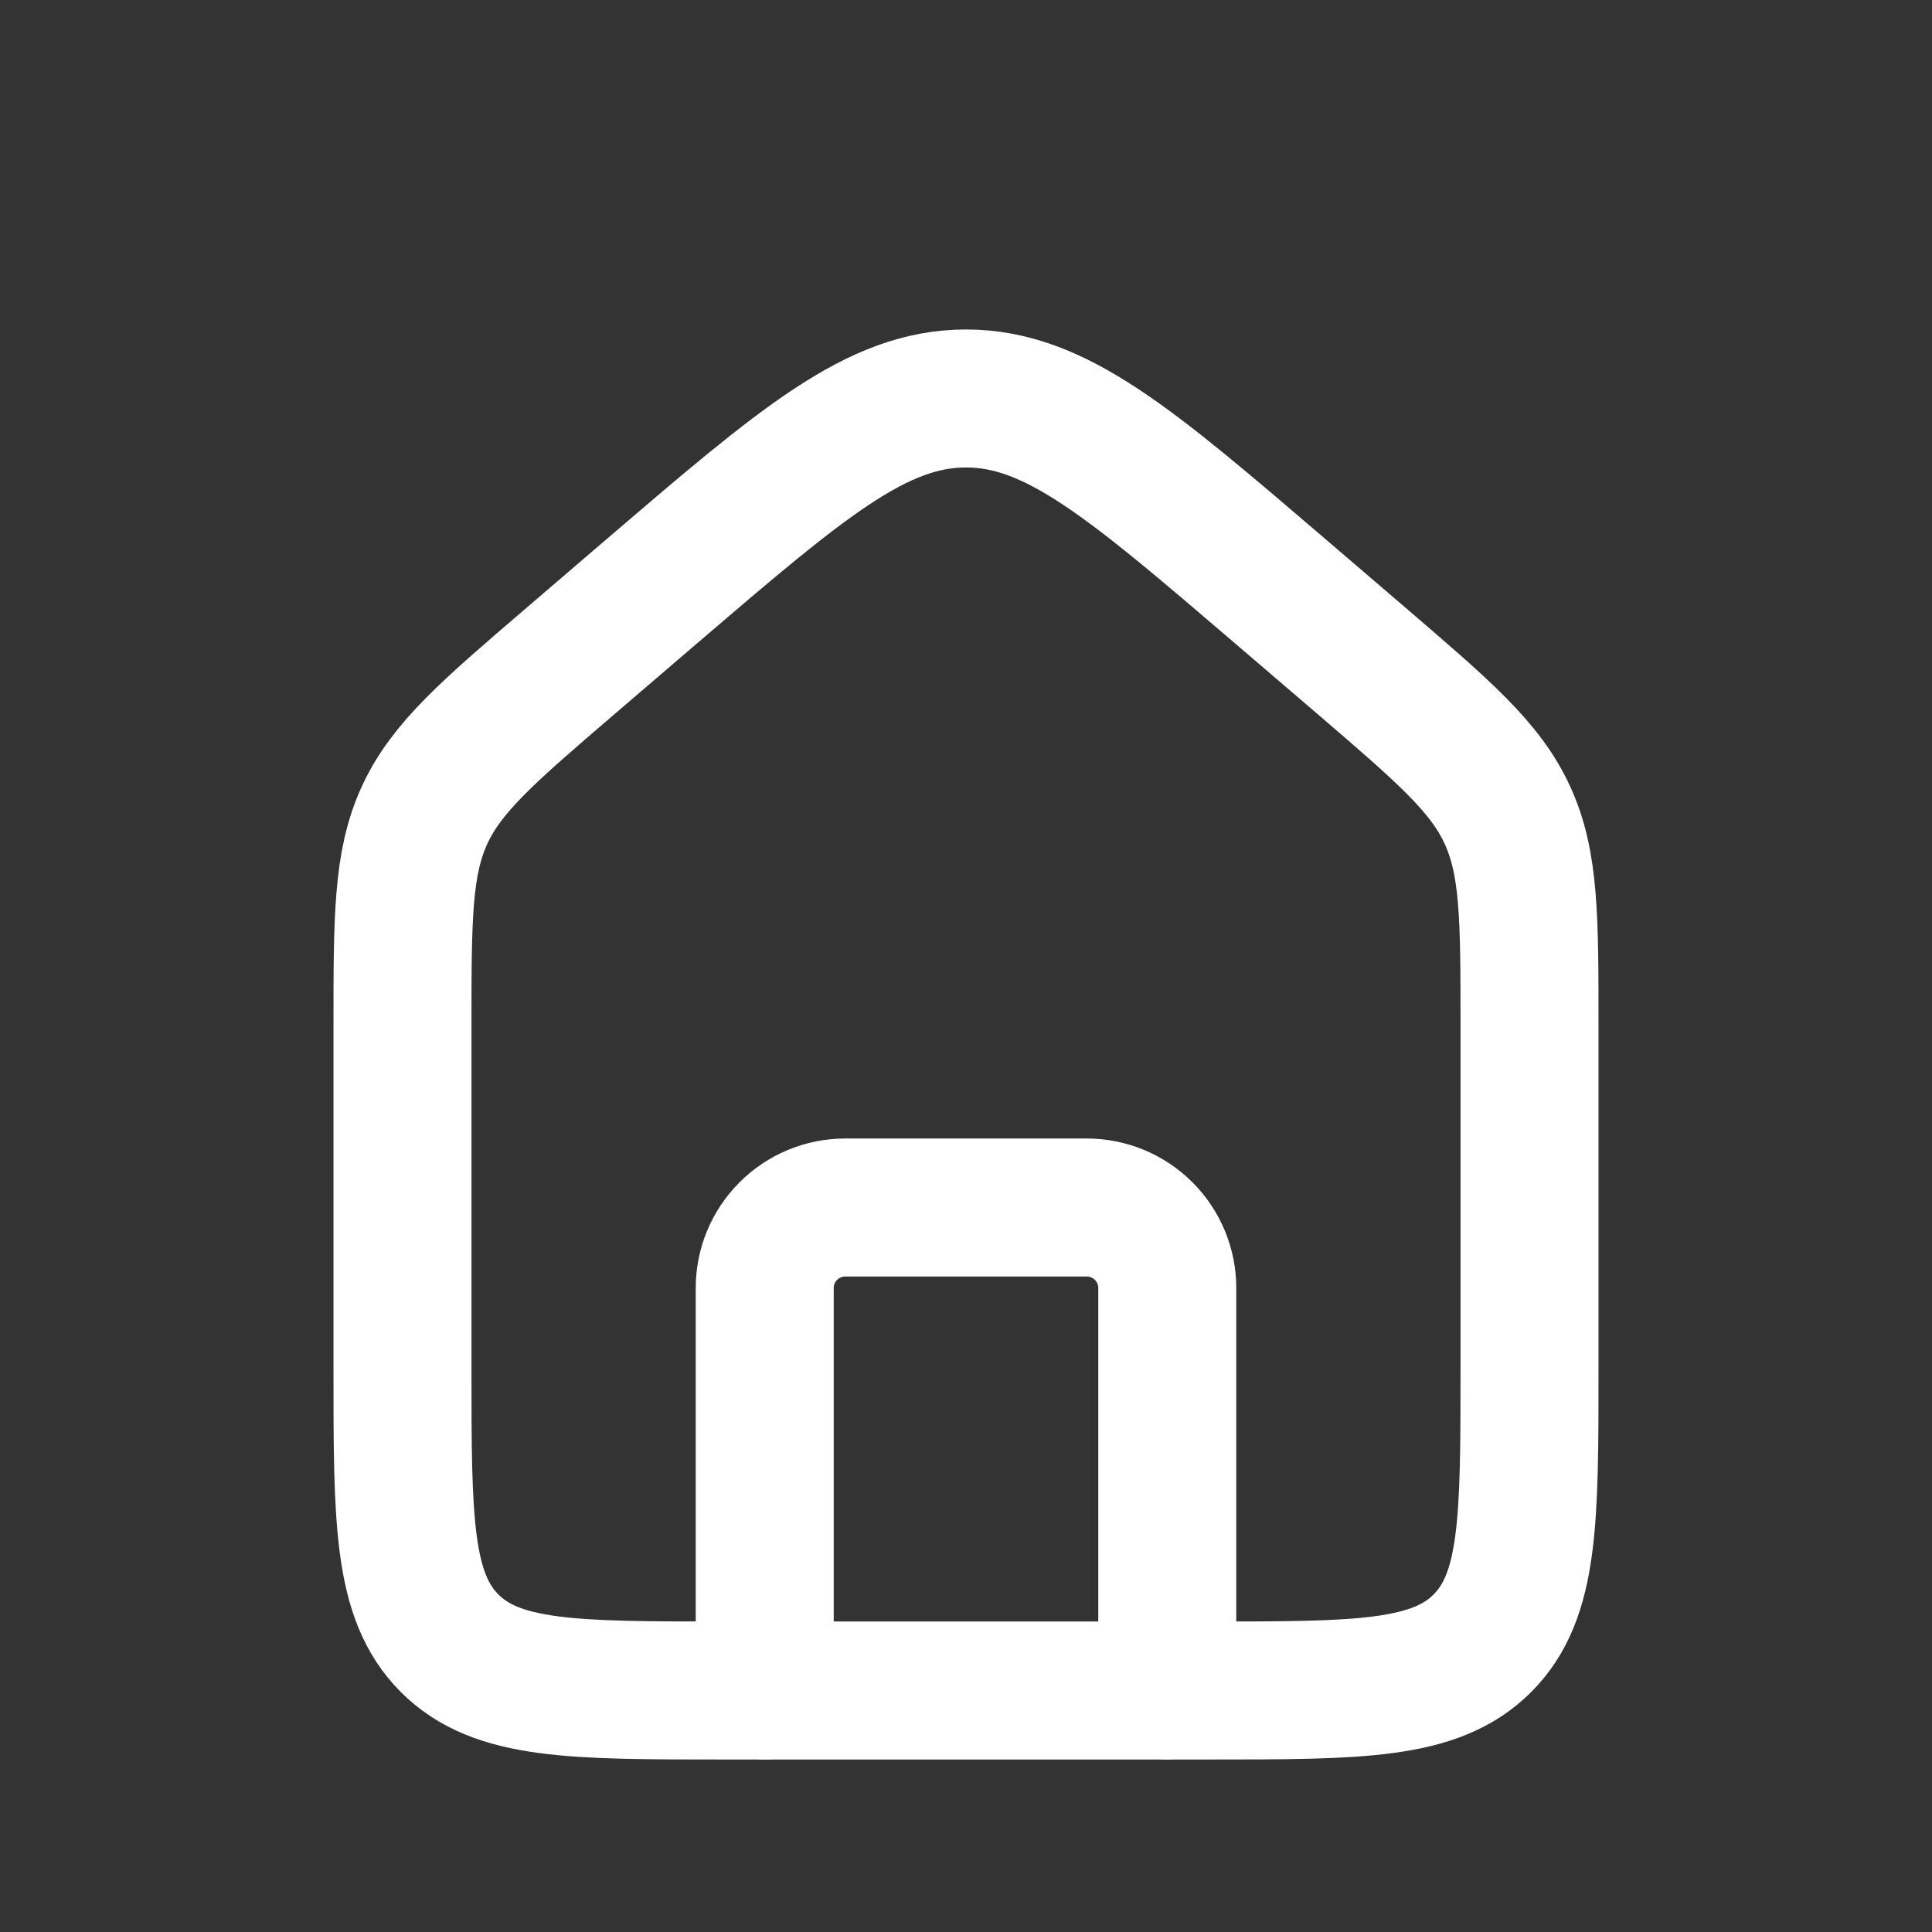 <svg width="28" height="28" viewBox="0 0 28 28" fill="none" xmlns="http://www.w3.org/2000/svg">
<rect x="0" y="0" width="28" height="28" fill="#333333" stroke="none"/>
<g id="lets-icons:home">
<g id="Group">
<path id="Vector" d="M5.833 14.887C5.833 13.302 5.833 12.51 6.153 11.814C6.474 11.117 7.075 10.603 8.278 9.571L9.444 8.571C11.62 6.708 12.705 5.775 14 5.775C15.295 5.775 16.381 6.707 18.556 8.57L19.723 9.57C20.924 10.601 21.526 11.116 21.846 11.812C22.167 12.509 22.167 13.301 22.167 14.886V19.833C22.167 22.034 22.167 23.133 21.483 23.816C20.799 24.5 19.7 24.5 17.5 24.5H10.5C8.3 24.5 7.201 24.5 6.517 23.816C5.833 23.133 5.833 22.034 5.833 19.833V14.887Z" stroke="#fff" stroke-width="2"/>
<path id="Vector_2" d="M16.917 24.5V18.667C16.917 18.357 16.794 18.061 16.575 17.842C16.356 17.623 16.059 17.5 15.75 17.5H12.25C11.941 17.5 11.644 17.623 11.425 17.842C11.206 18.061 11.083 18.357 11.083 18.667V24.5" stroke="#fff" stroke-width="2" stroke-linecap="round" stroke-linejoin="round"/>
</g>
</g>
</svg>

